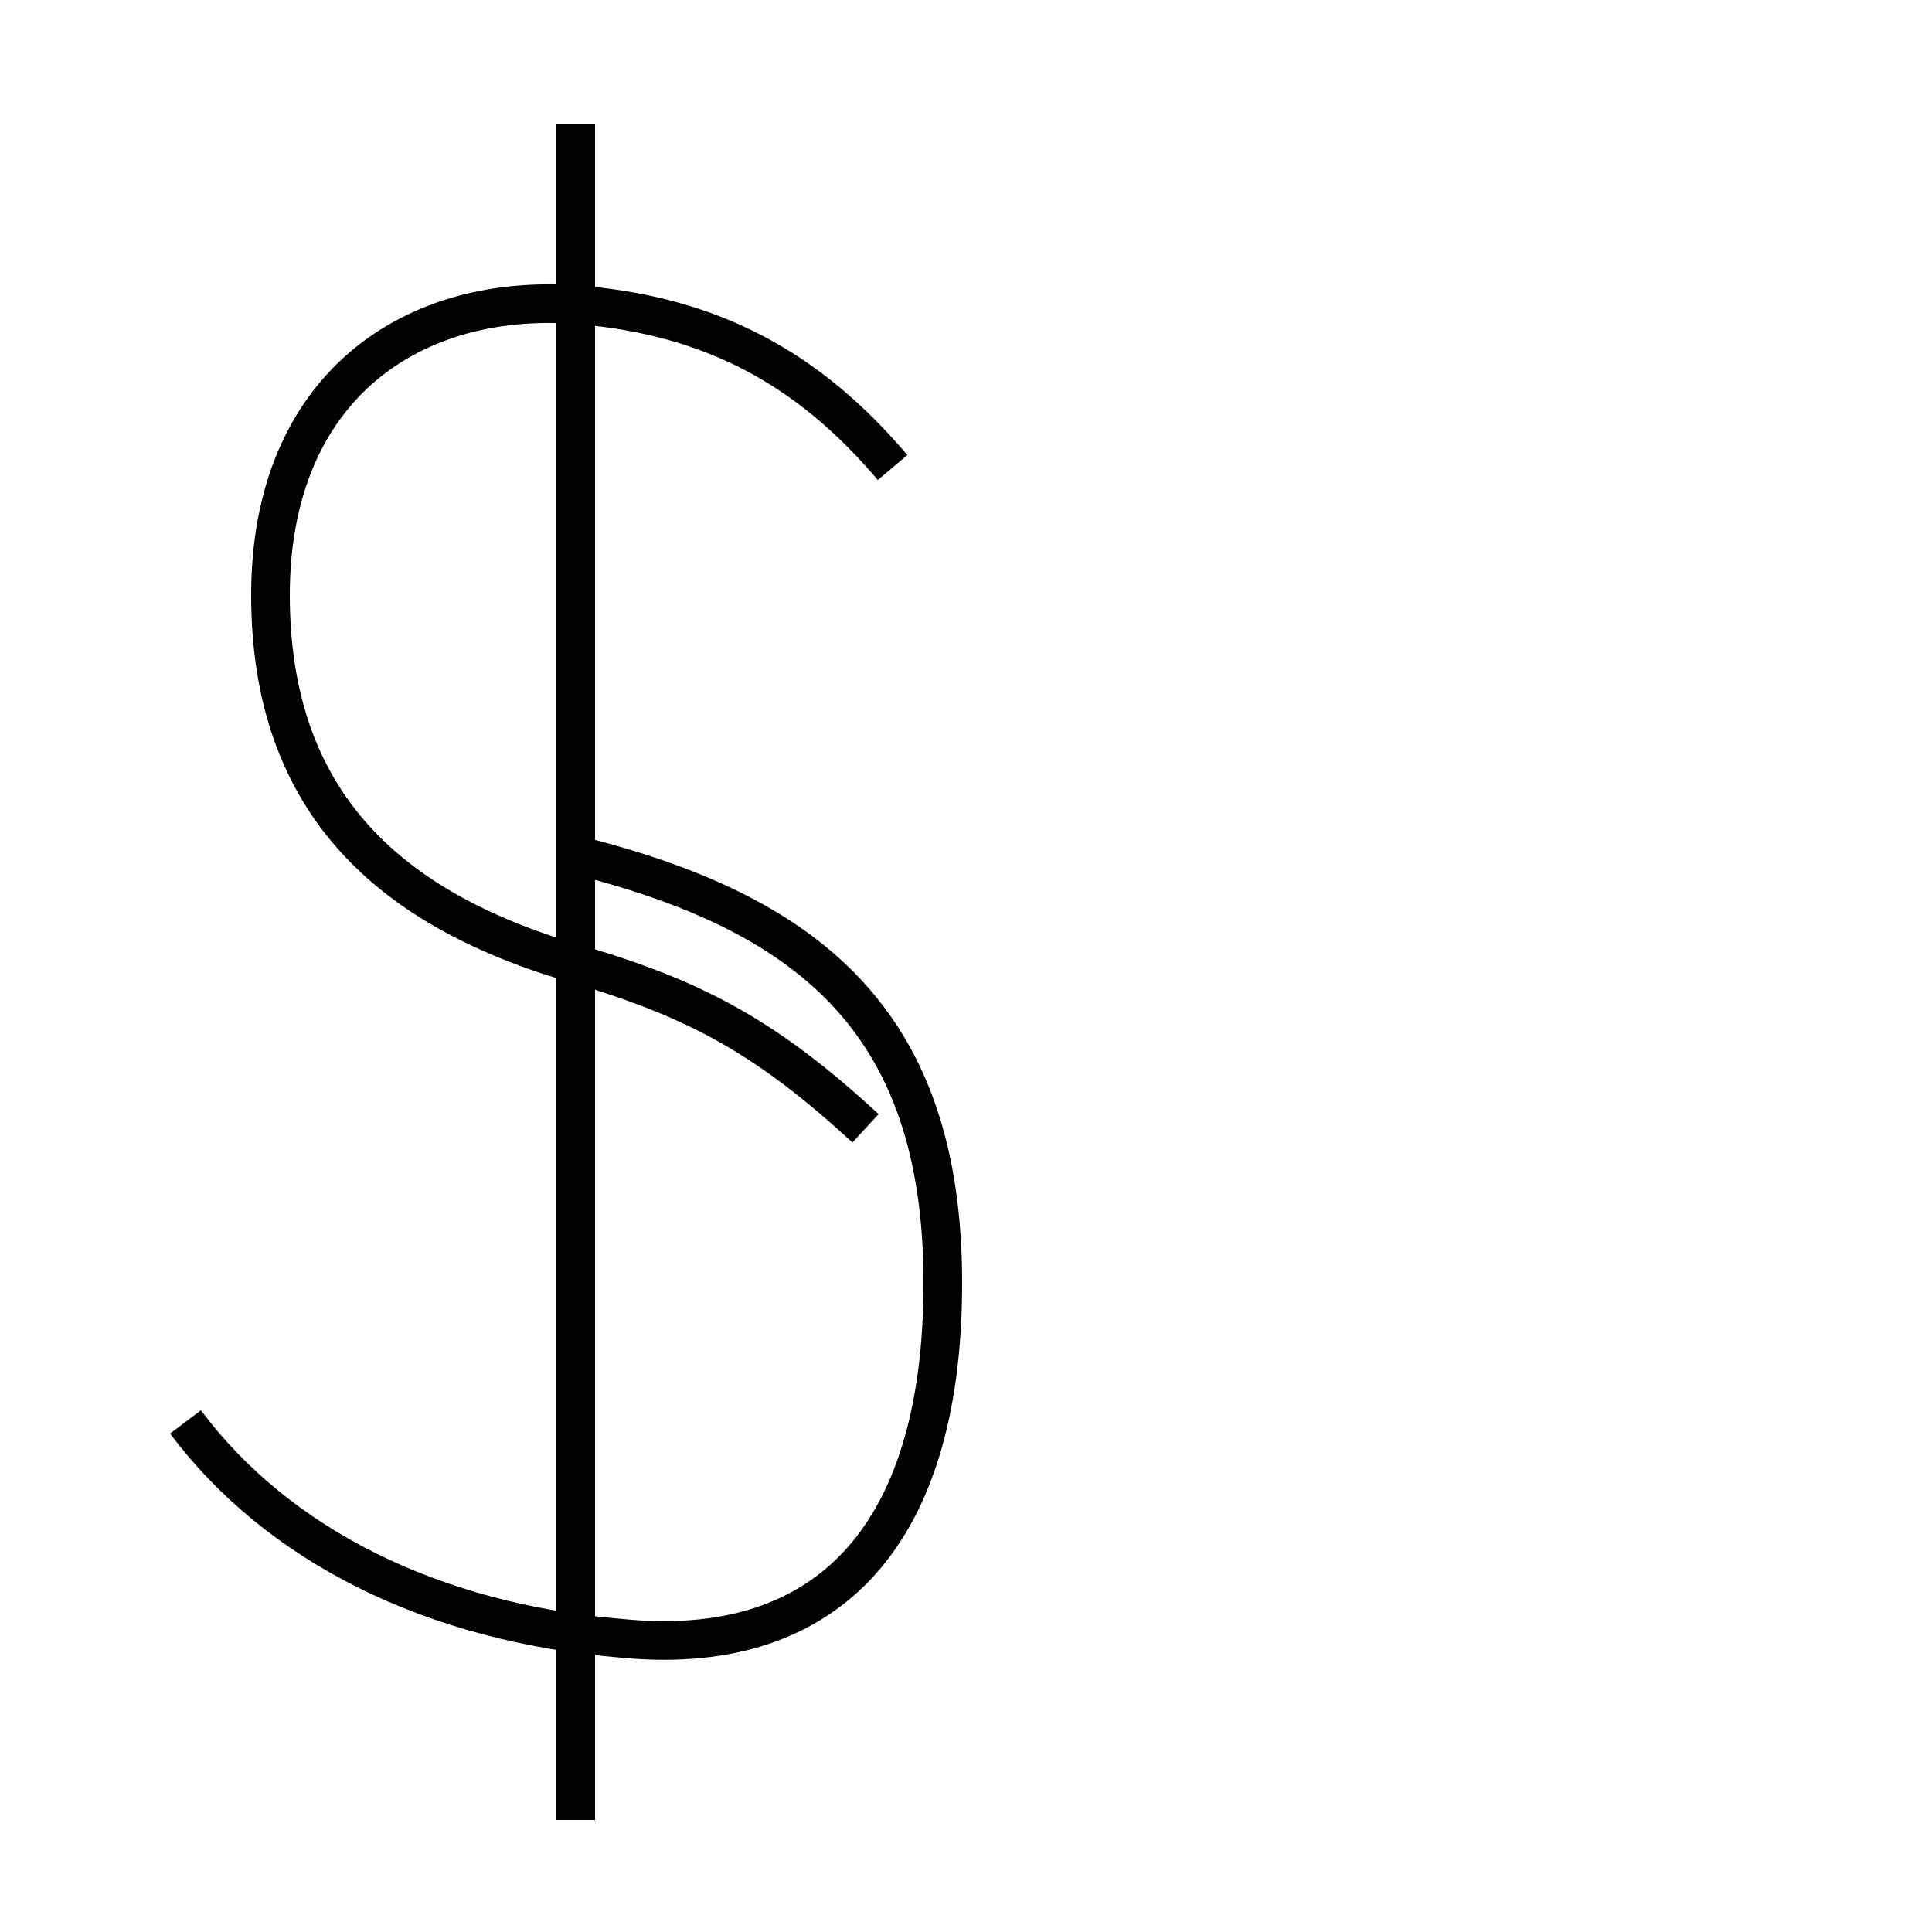 <?xml version='1.0' encoding='utf8'?>
<svg viewBox="0.0 -6.0 50.0 50.0" version="1.1" xmlns="http://www.w3.org/2000/svg">
<rect x="0.0" y="-6.0" width="50.0" height="50.0" fill="#808080" stroke="none"/>
<rect x="-1000" y="-1000" width="2000" height="2000" stroke="white" fill="white"/>
<g style="fill:white;stroke:#000000;  stroke-width:1">
<path d="M 14.9 3.1 L 14.9 -40.8 M 4.8 -7.2 C 7.2 -4.0 11.2 -2.0 16.1 -1.6 C 21.2 -1.1 24.4 -4.0 24.4 -10.8 C 24.4 -17.6 20.9 -20.4 14.8 -21.9 M 23.1 -31.9 C 20.9 -34.5 18.4 -35.8 15.1 -36.1 C 10.7 -36.5 7.0 -34.0 7.0 -28.6 C 7.0 -23.2 10.1 -20.4 15.1 -19.0 C 18.1 -18.1 19.9 -17.1 22.4 -14.8" transform="translate(0.0, 38.0)" />
</g>
</svg>